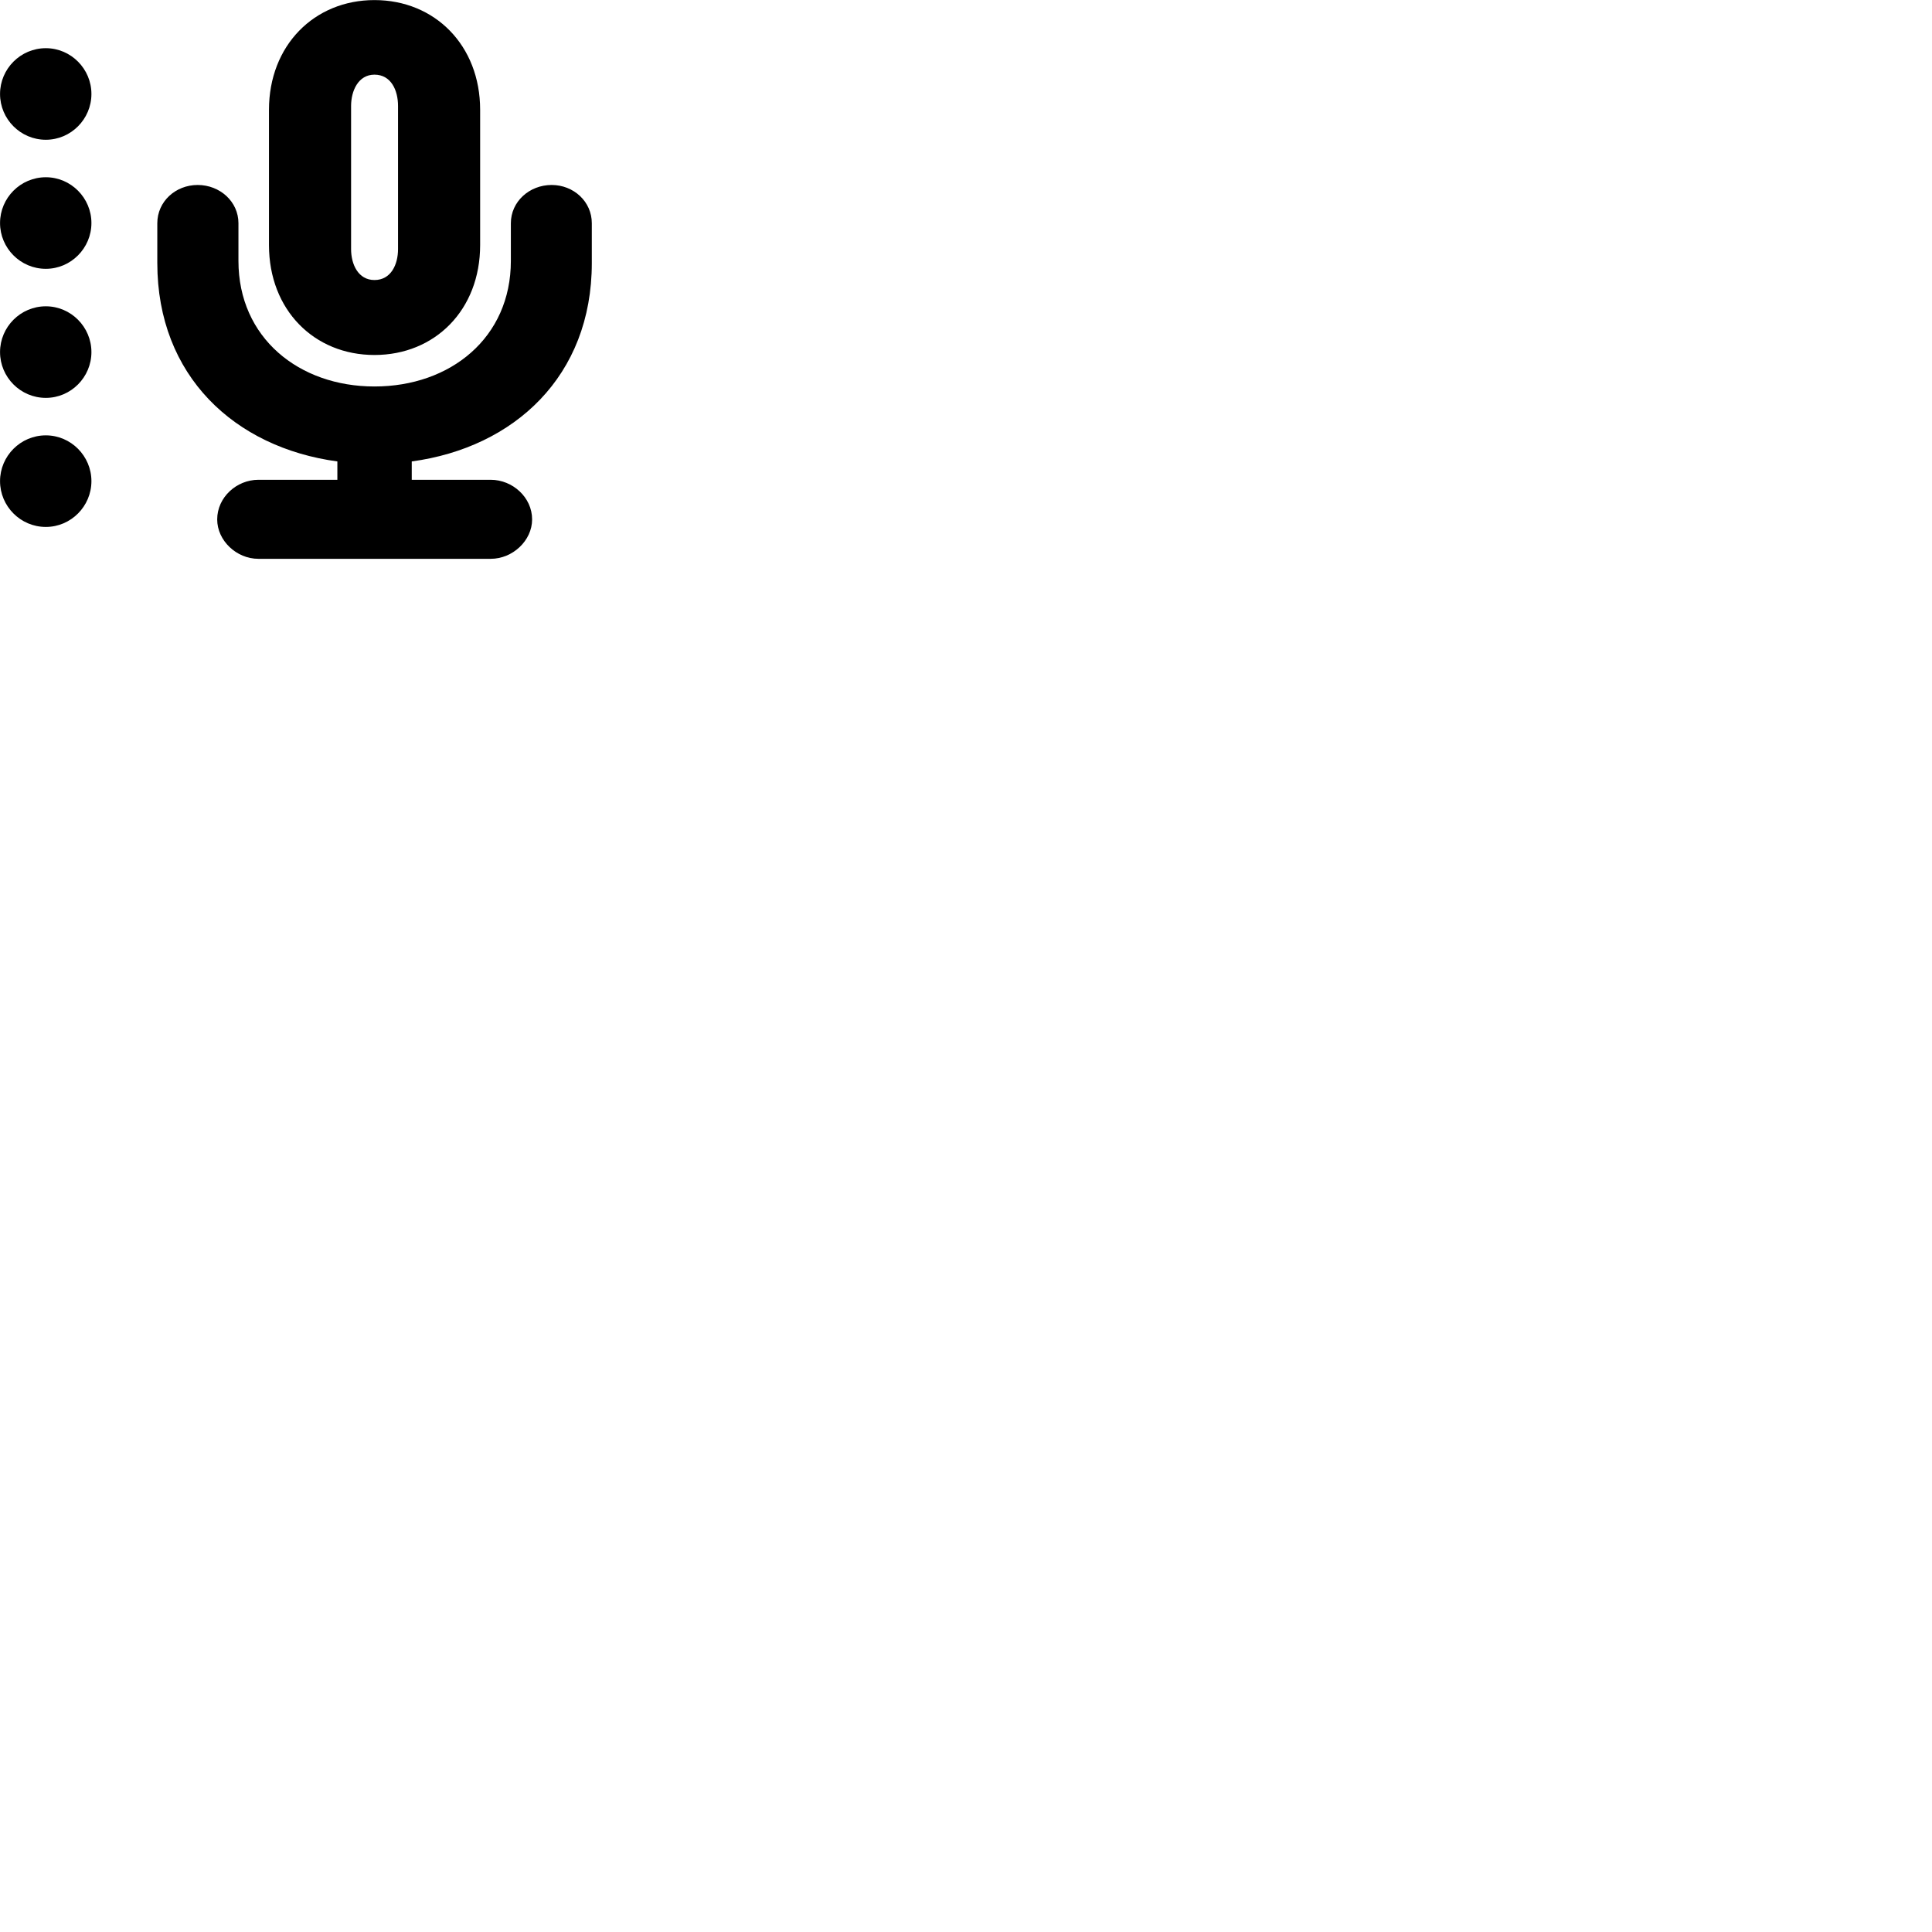 
        <svg xmlns="http://www.w3.org/2000/svg" viewBox="0 0 100 100">
            <path d="M13.922 12.684C13.922 16.044 16.262 18.374 19.382 18.374C22.512 18.374 24.852 16.044 24.852 12.684V5.684C24.852 2.354 22.512 0.004 19.382 0.004C16.262 0.004 13.922 2.354 13.922 5.684ZM2.372 7.234C3.672 7.234 4.732 6.164 4.732 4.864C4.732 3.564 3.672 2.494 2.372 2.494C1.062 2.494 0.002 3.564 0.002 4.864C0.002 6.164 1.062 7.234 2.372 7.234ZM18.172 12.894V5.484C18.172 4.704 18.542 3.864 19.382 3.864C20.242 3.864 20.602 4.674 20.602 5.484V12.894C20.602 13.684 20.242 14.494 19.382 14.494C18.542 14.494 18.172 13.684 18.172 12.894ZM2.372 13.914C3.672 13.914 4.732 12.844 4.732 11.544C4.732 10.244 3.672 9.174 2.372 9.174C1.062 9.174 0.002 10.244 0.002 11.544C0.002 12.844 1.062 13.914 2.372 13.914ZM8.142 13.614C8.142 19.464 12.152 23.164 17.462 23.884V24.834H13.372C12.242 24.834 11.242 25.744 11.242 26.884C11.242 27.984 12.242 28.924 13.372 28.924H25.402C26.532 28.924 27.542 27.984 27.542 26.884C27.542 25.744 26.532 24.834 25.402 24.834H21.312V23.884C26.622 23.164 30.632 19.464 30.632 13.614V11.554C30.632 10.434 29.692 9.574 28.552 9.574C27.402 9.574 26.442 10.434 26.442 11.554V13.504C26.442 17.484 23.312 20.004 19.382 20.004C15.472 20.004 12.342 17.484 12.342 13.504V11.554C12.342 10.434 11.382 9.574 10.232 9.574C9.082 9.574 8.142 10.434 8.142 11.554ZM2.372 20.594C3.672 20.594 4.732 19.524 4.732 18.224C4.732 16.924 3.672 15.854 2.372 15.854C1.062 15.854 0.002 16.924 0.002 18.224C0.002 19.524 1.062 20.594 2.372 20.594ZM2.372 27.274C3.672 27.274 4.732 26.204 4.732 24.904C4.732 23.604 3.672 22.534 2.372 22.534C1.062 22.534 0.002 23.604 0.002 24.904C0.002 26.204 1.062 27.274 2.372 27.274Z" />
        </svg>
    